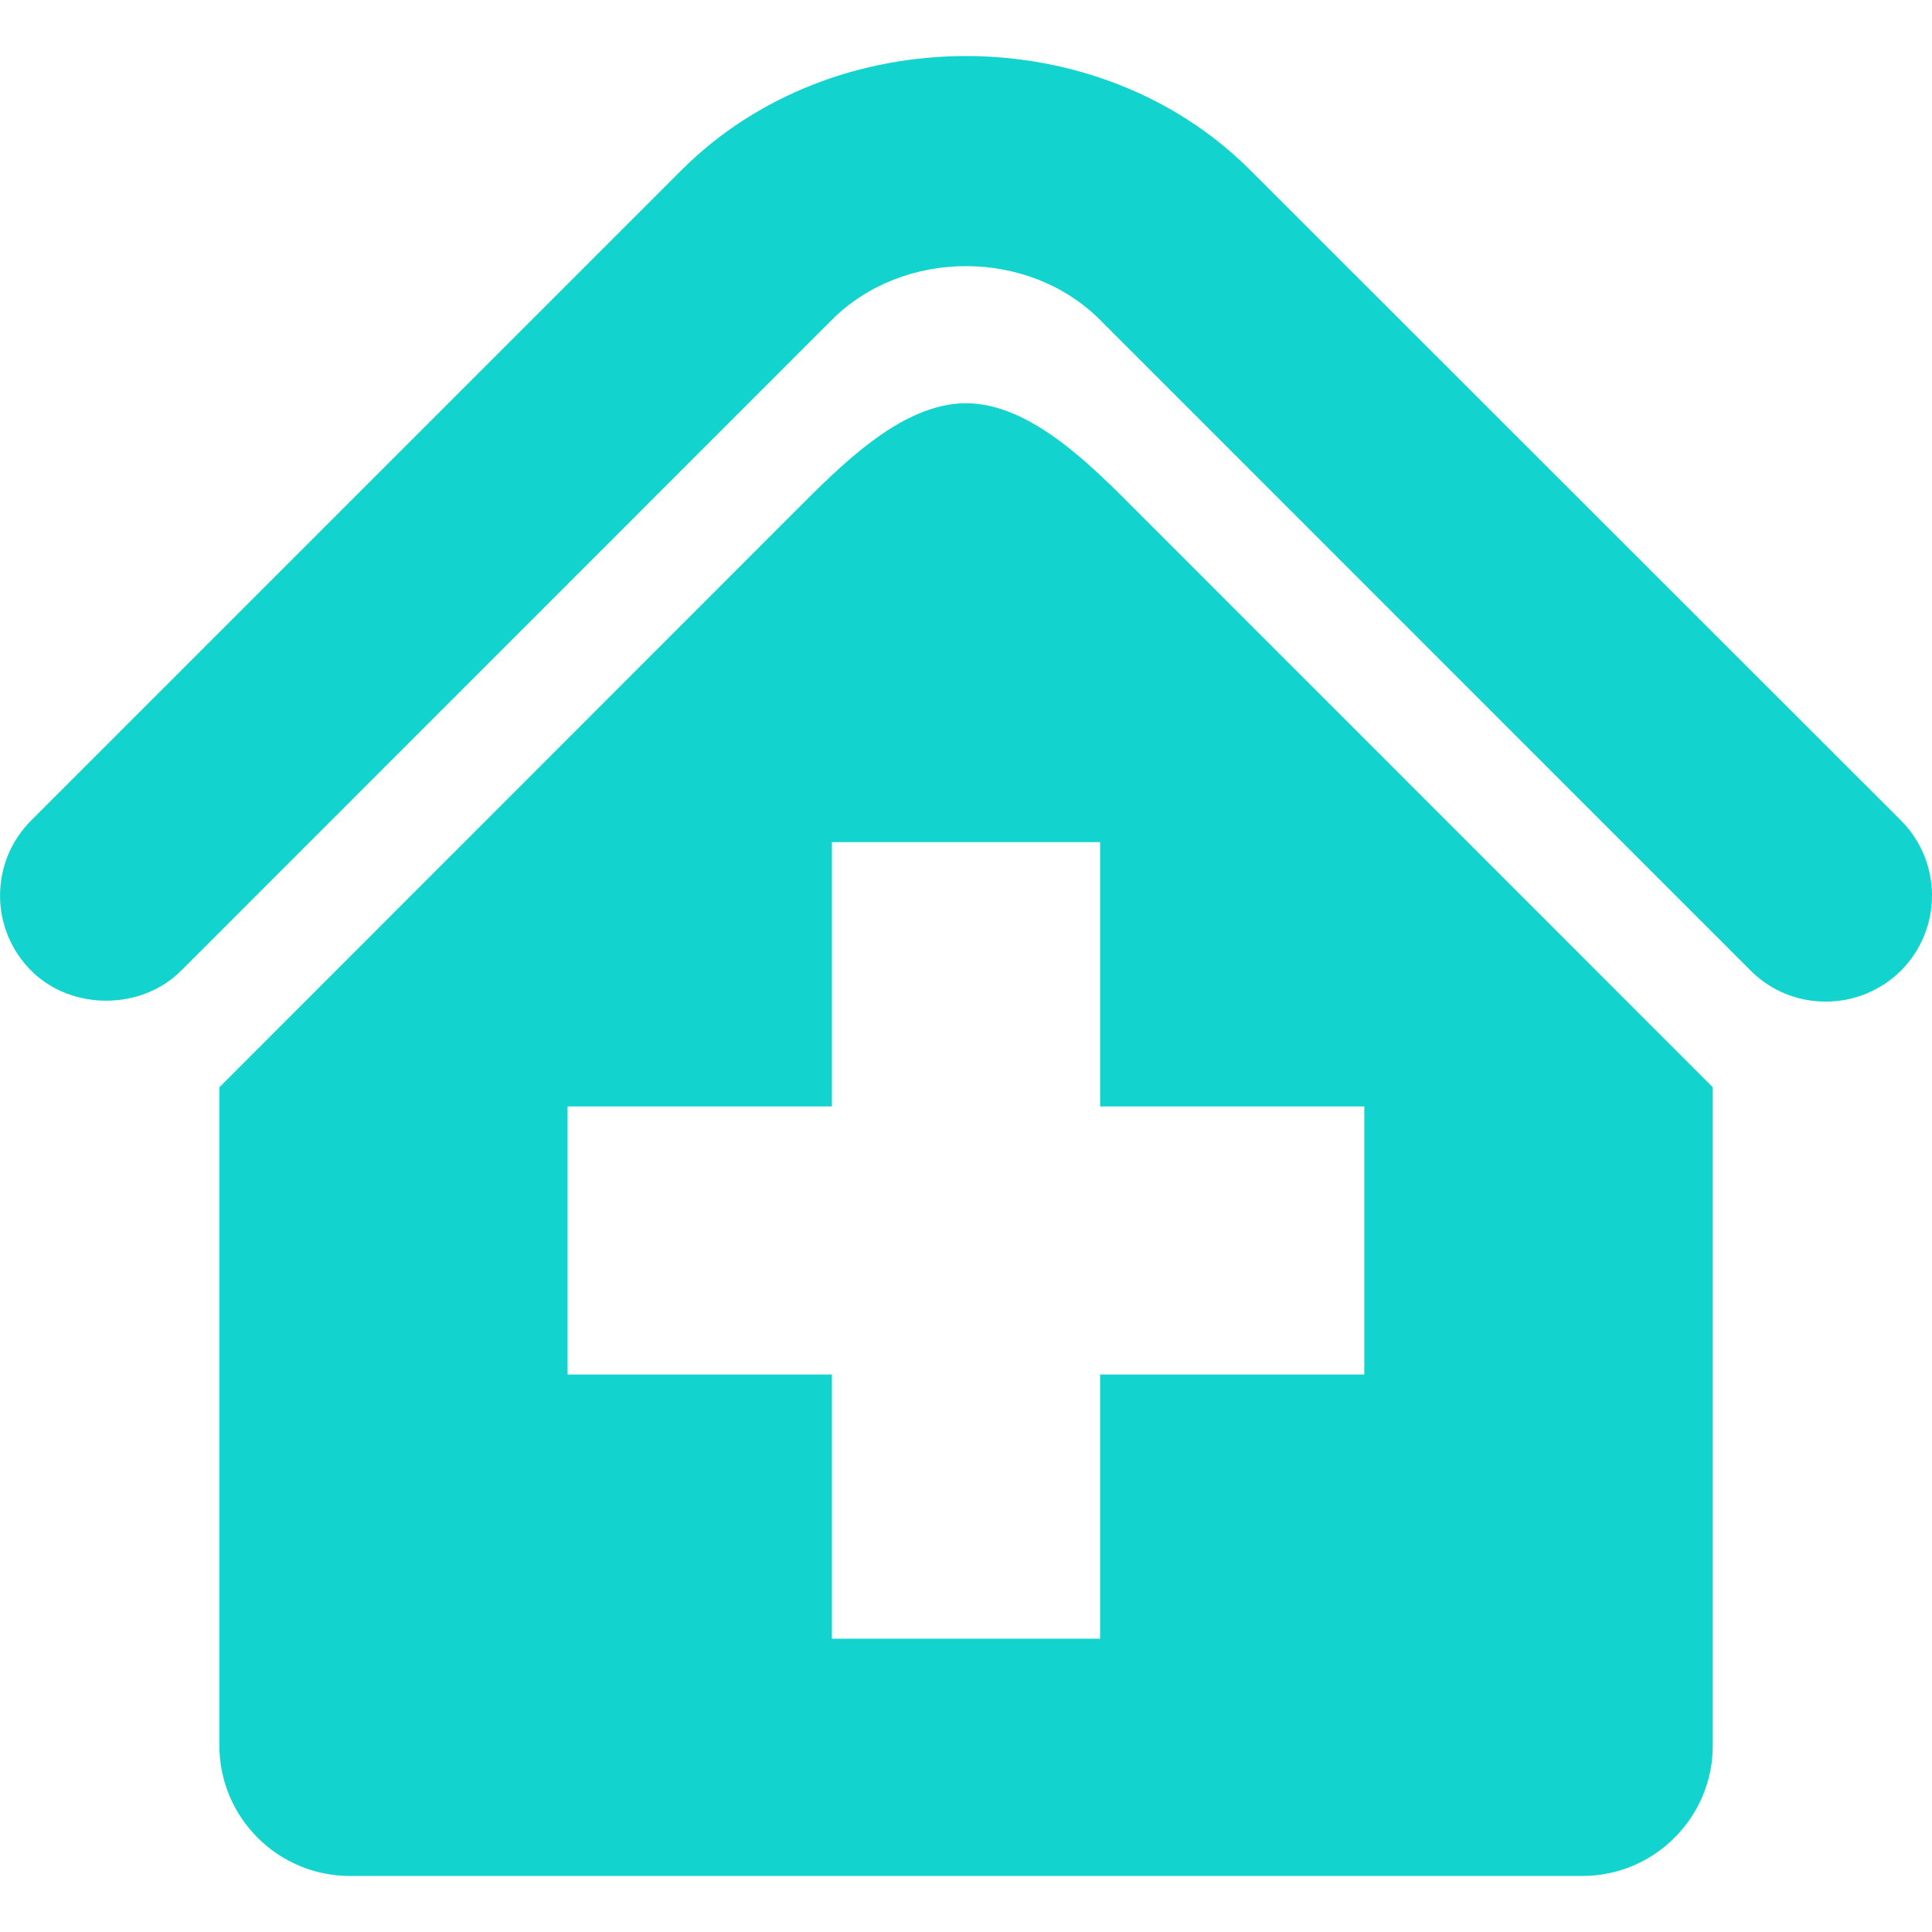 <svg width="68" height="68" viewBox="0 0 68 68" fill="none" xmlns="http://www.w3.org/2000/svg">
<g clip-path="url(#clip0)">
<path d="M34 14.193C31.708 14.193 29.547 16.432 27.921 18.058L7.721 38.268V61.435C7.721 63.97 9.78 66.028 12.319 66.028H55.691C58.225 66.028 60.284 63.97 60.284 61.435V38.268L40.08 18.058C38.458 16.432 36.292 14.193 34 14.193ZM48.019 48.378H38.72V57.677H29.28V48.378H19.977V38.943H29.28V29.64H38.72V38.943H48.019V48.378Z" fill="#12D3CE"/>
<path d="M66.907 28.877L43.998 5.982C38.652 0.636 29.348 0.636 23.992 5.982L1.097 28.877C-0.364 30.339 -0.364 32.699 1.097 34.165C2.505 35.573 4.967 35.573 6.375 34.165L29.275 11.261C31.8 8.736 36.199 8.736 38.72 11.261L61.619 34.165C62.323 34.869 63.265 35.253 64.256 35.253C65.251 35.253 66.193 34.869 66.907 34.165C68.364 32.699 68.364 30.339 66.907 28.877Z" fill="#12D3CE"/>
</g>
<defs>
<clipPath id="clip0">
<rect width="68" height="68" fill="white"/>
</clipPath>
</defs>
</svg>
